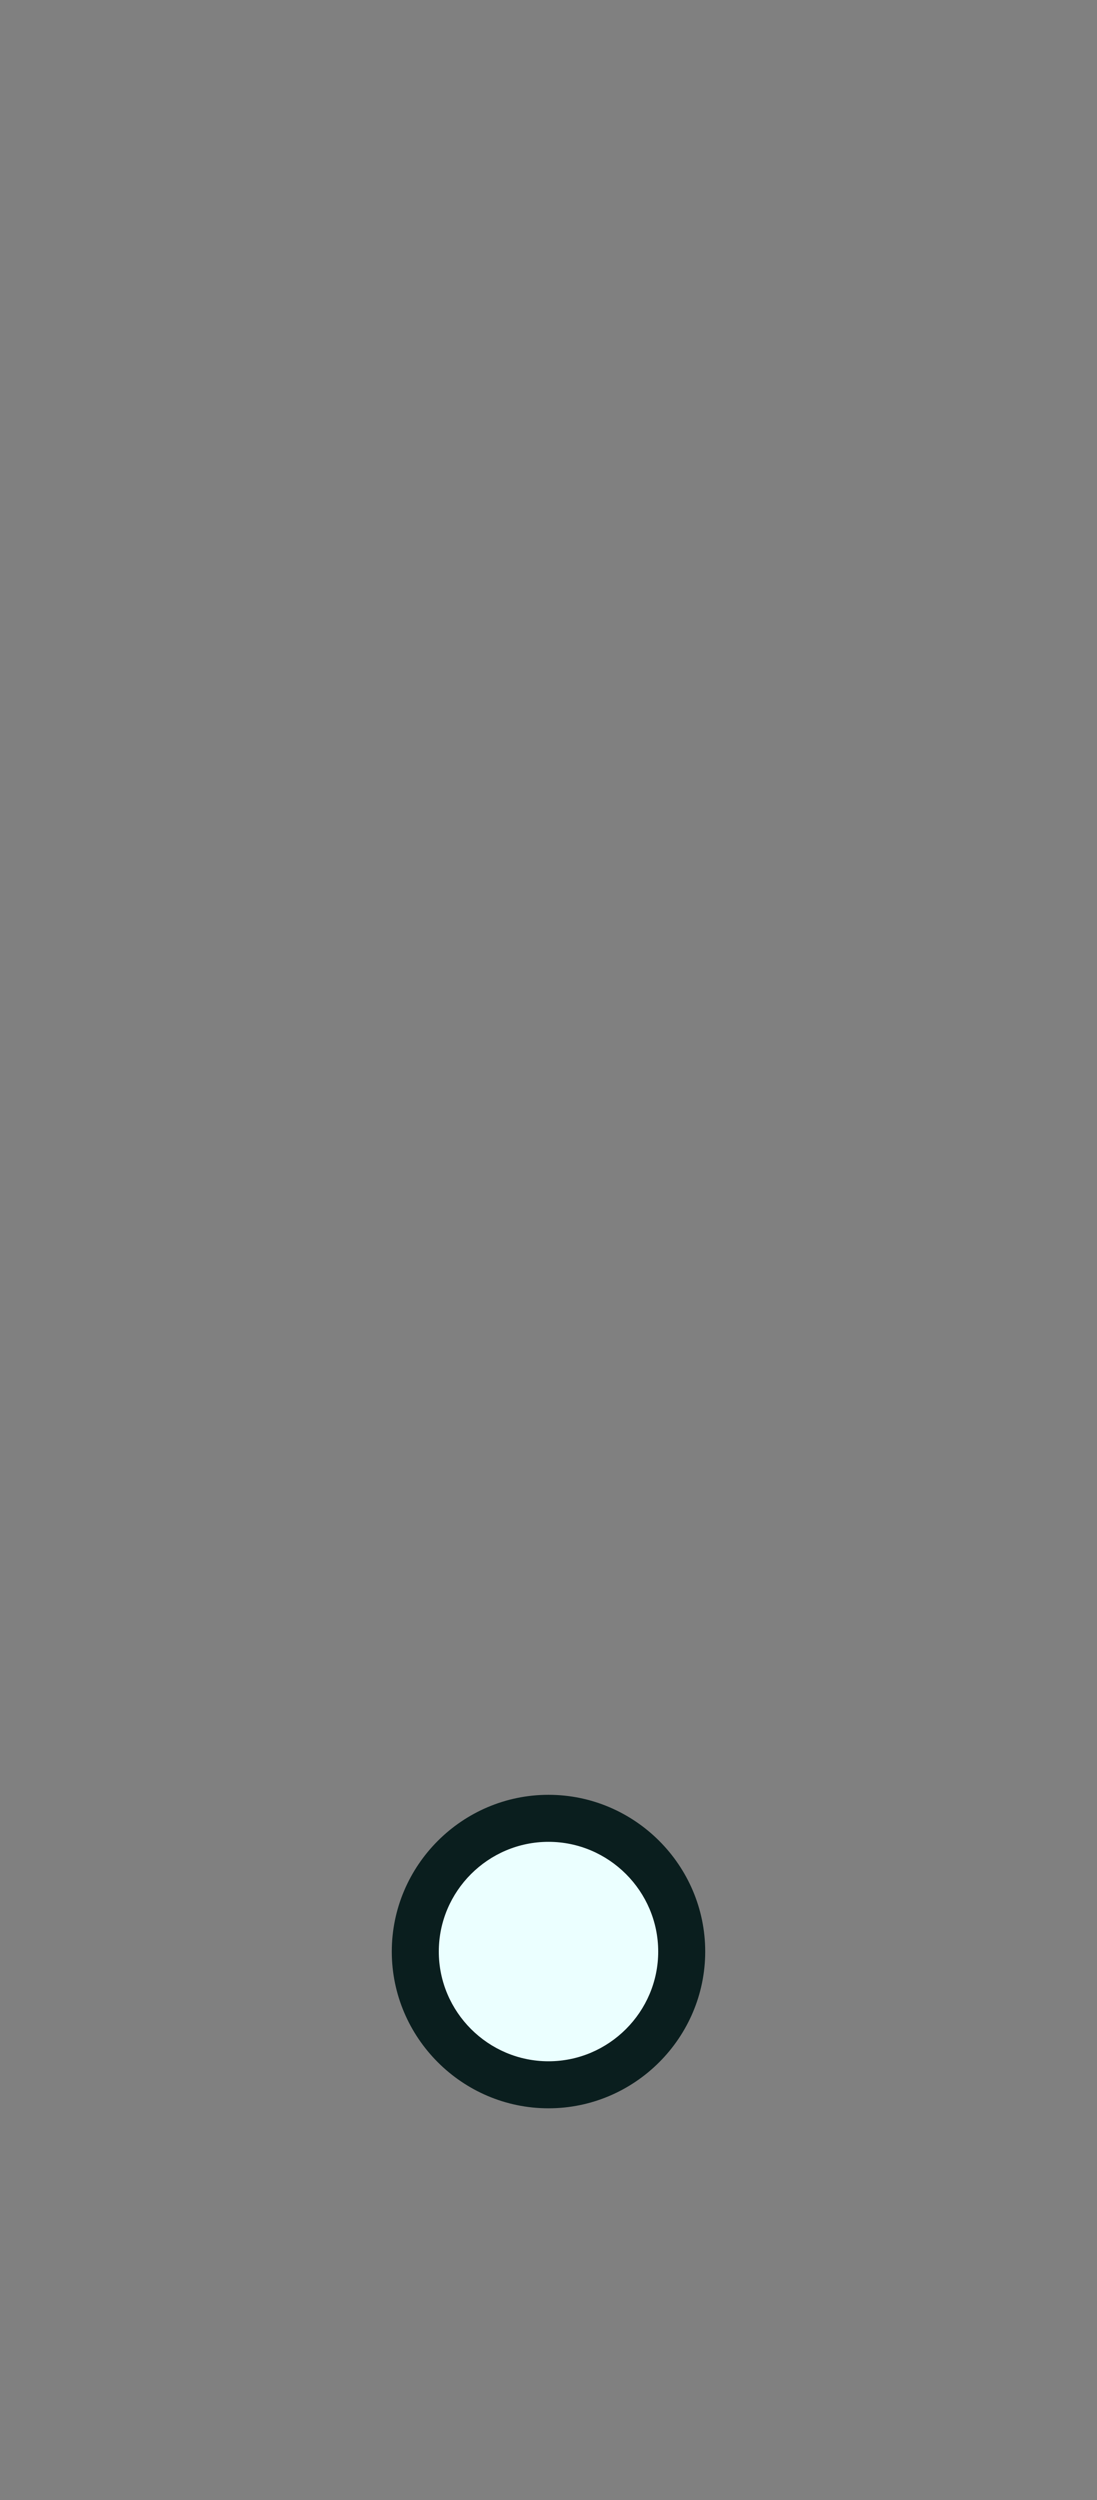 <?xml version="1.0" encoding="utf-8"?>
<!-- Generator: Adobe Illustrator 22.0.0, SVG Export Plug-In . SVG Version: 6.00 Build 0)  -->
<svg version="1.1" xmlns="http://www.w3.org/2000/svg" xmlns:xlink="http://www.w3.org/1999/xlink" x="0px" y="0px"
	 viewBox="0 0 140 319" style="enable-background:new 0 0 140 319;" xml:space="preserve">
<rect x="0" y="0" width="140" height="319" fill="#808080" stroke="none"/>
<style type="text/css">
	.st0{display:none;}
	.st1{display:inline;fill:#0A1E1E;}
	.st2{fill:#EBFFFF;}
	.st3{fill:#0A1E1E;}
</style>
<g id="Layer_1">
	<g id="HEAD" class="st0">
		<path class="st1" d="M135,239H85c-6.3,8.4-10,18.7-10,30s3.7,21.6,10,30h50c-6.3-8.4-10-18.7-10-30S128.7,247.4,135,239z"/>
		<polygon class="st1" points="120,200 120,0 20,0 20,200 0,200 0,210 140,210 140,200 		"/>
		<circle class="st1" cx="50" cy="269" r="50"/>
	</g>
	<g>
		<path class="st2" d="M70,266c-9.4,0-17-7.6-17-17s7.6-17,17-17s17,7.6,17,17S79.4,266,70,266z"/>
		<path class="st3" d="M70,235c7.7,0,14,6.3,14,14s-6.3,14-14,14s-14-6.3-14-14S62.3,235,70,235 M70,229c-11,0-20,9-20,20
			c0,11,9,20,20,20c11,0,20-9,20-20S81,229,70,229L70,229z"/>
	</g>
</g>
<g id="Layer_2" class="st0">
	<circle class="st1" cx="70" cy="249" r="10"/>
</g>
</svg>
